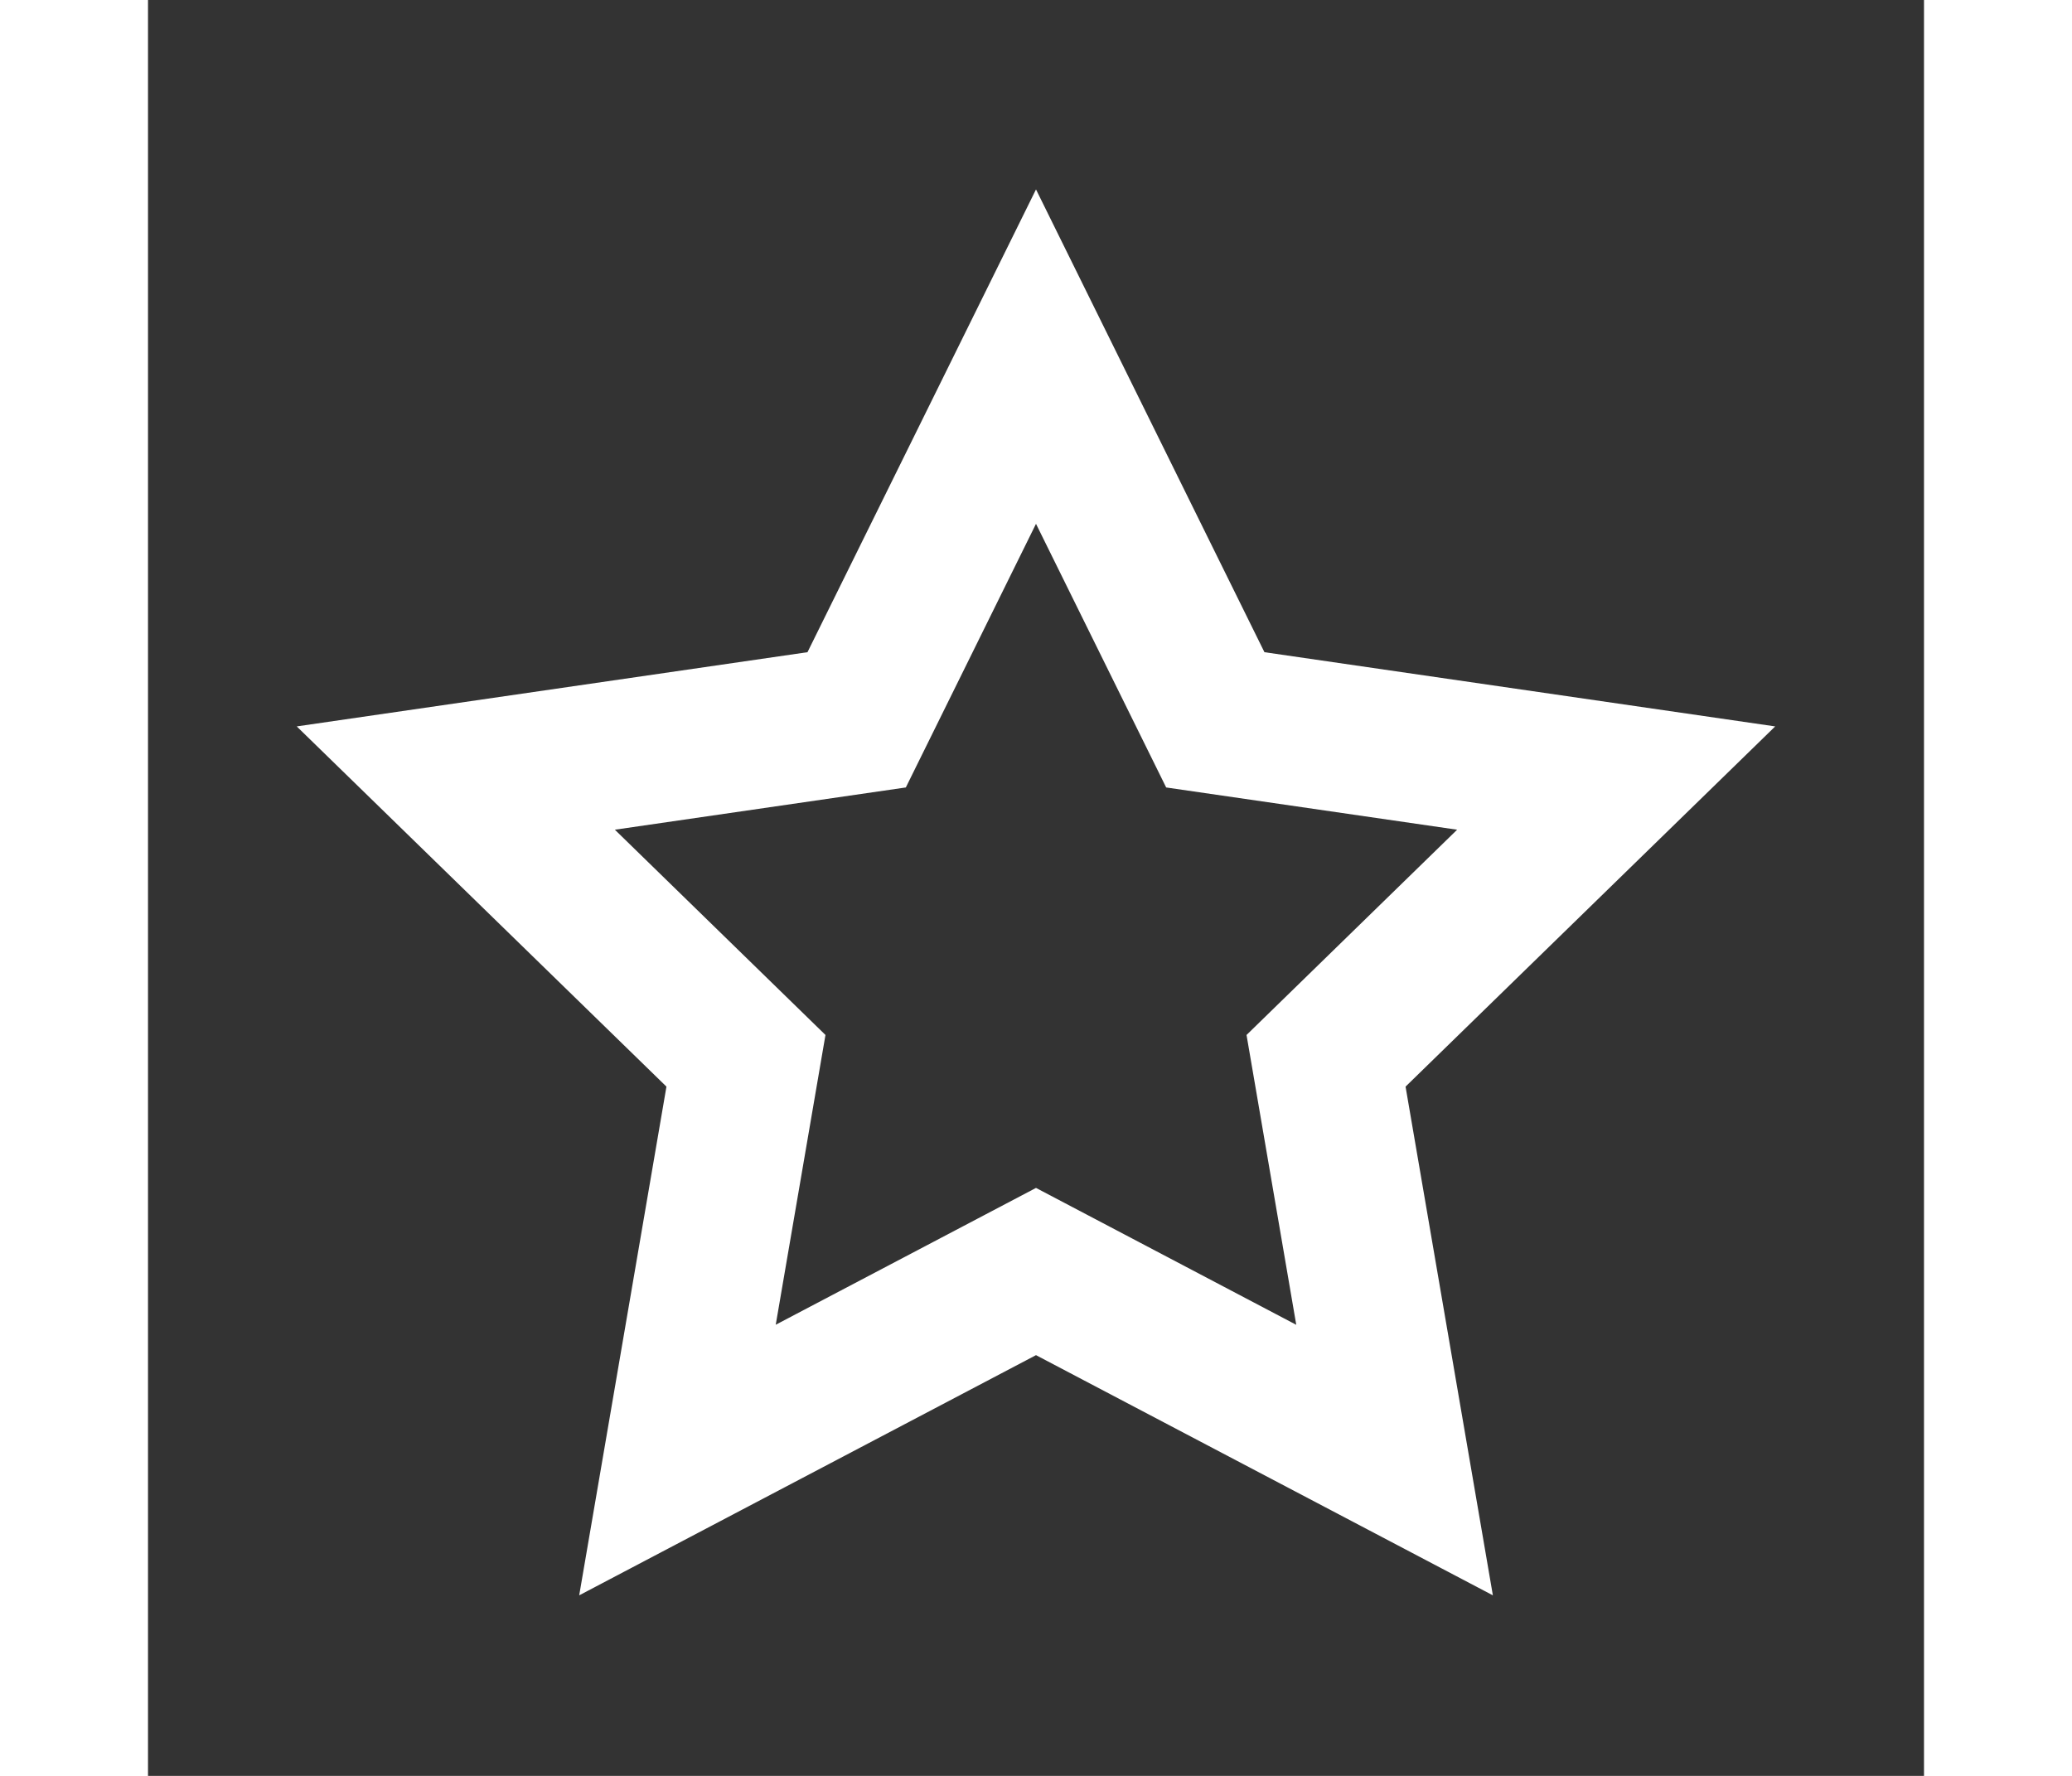 <svg xmlns="http://www.w3.org/2000/svg" viewBox="-2 -2.5 24 24" width="28" fill="white"><rect x="-2" y="-2.5" width="24" height="24" fill="#333333" stroke="none"/><path d="M10 13.554l3.517 1.85-.672-3.917 2.846-2.774-3.932-.571L10 4.579 8.241 8.142l-3.932.571 2.846 2.774-.672 3.916L10 13.554zm0 2.26L3.827 19.06l1.179-6.875L.01 7.317l6.902-1.003L10 .06l3.087 6.254 6.902 1.003-4.995 4.868 1.18 6.875L10 15.814z"></path></svg>